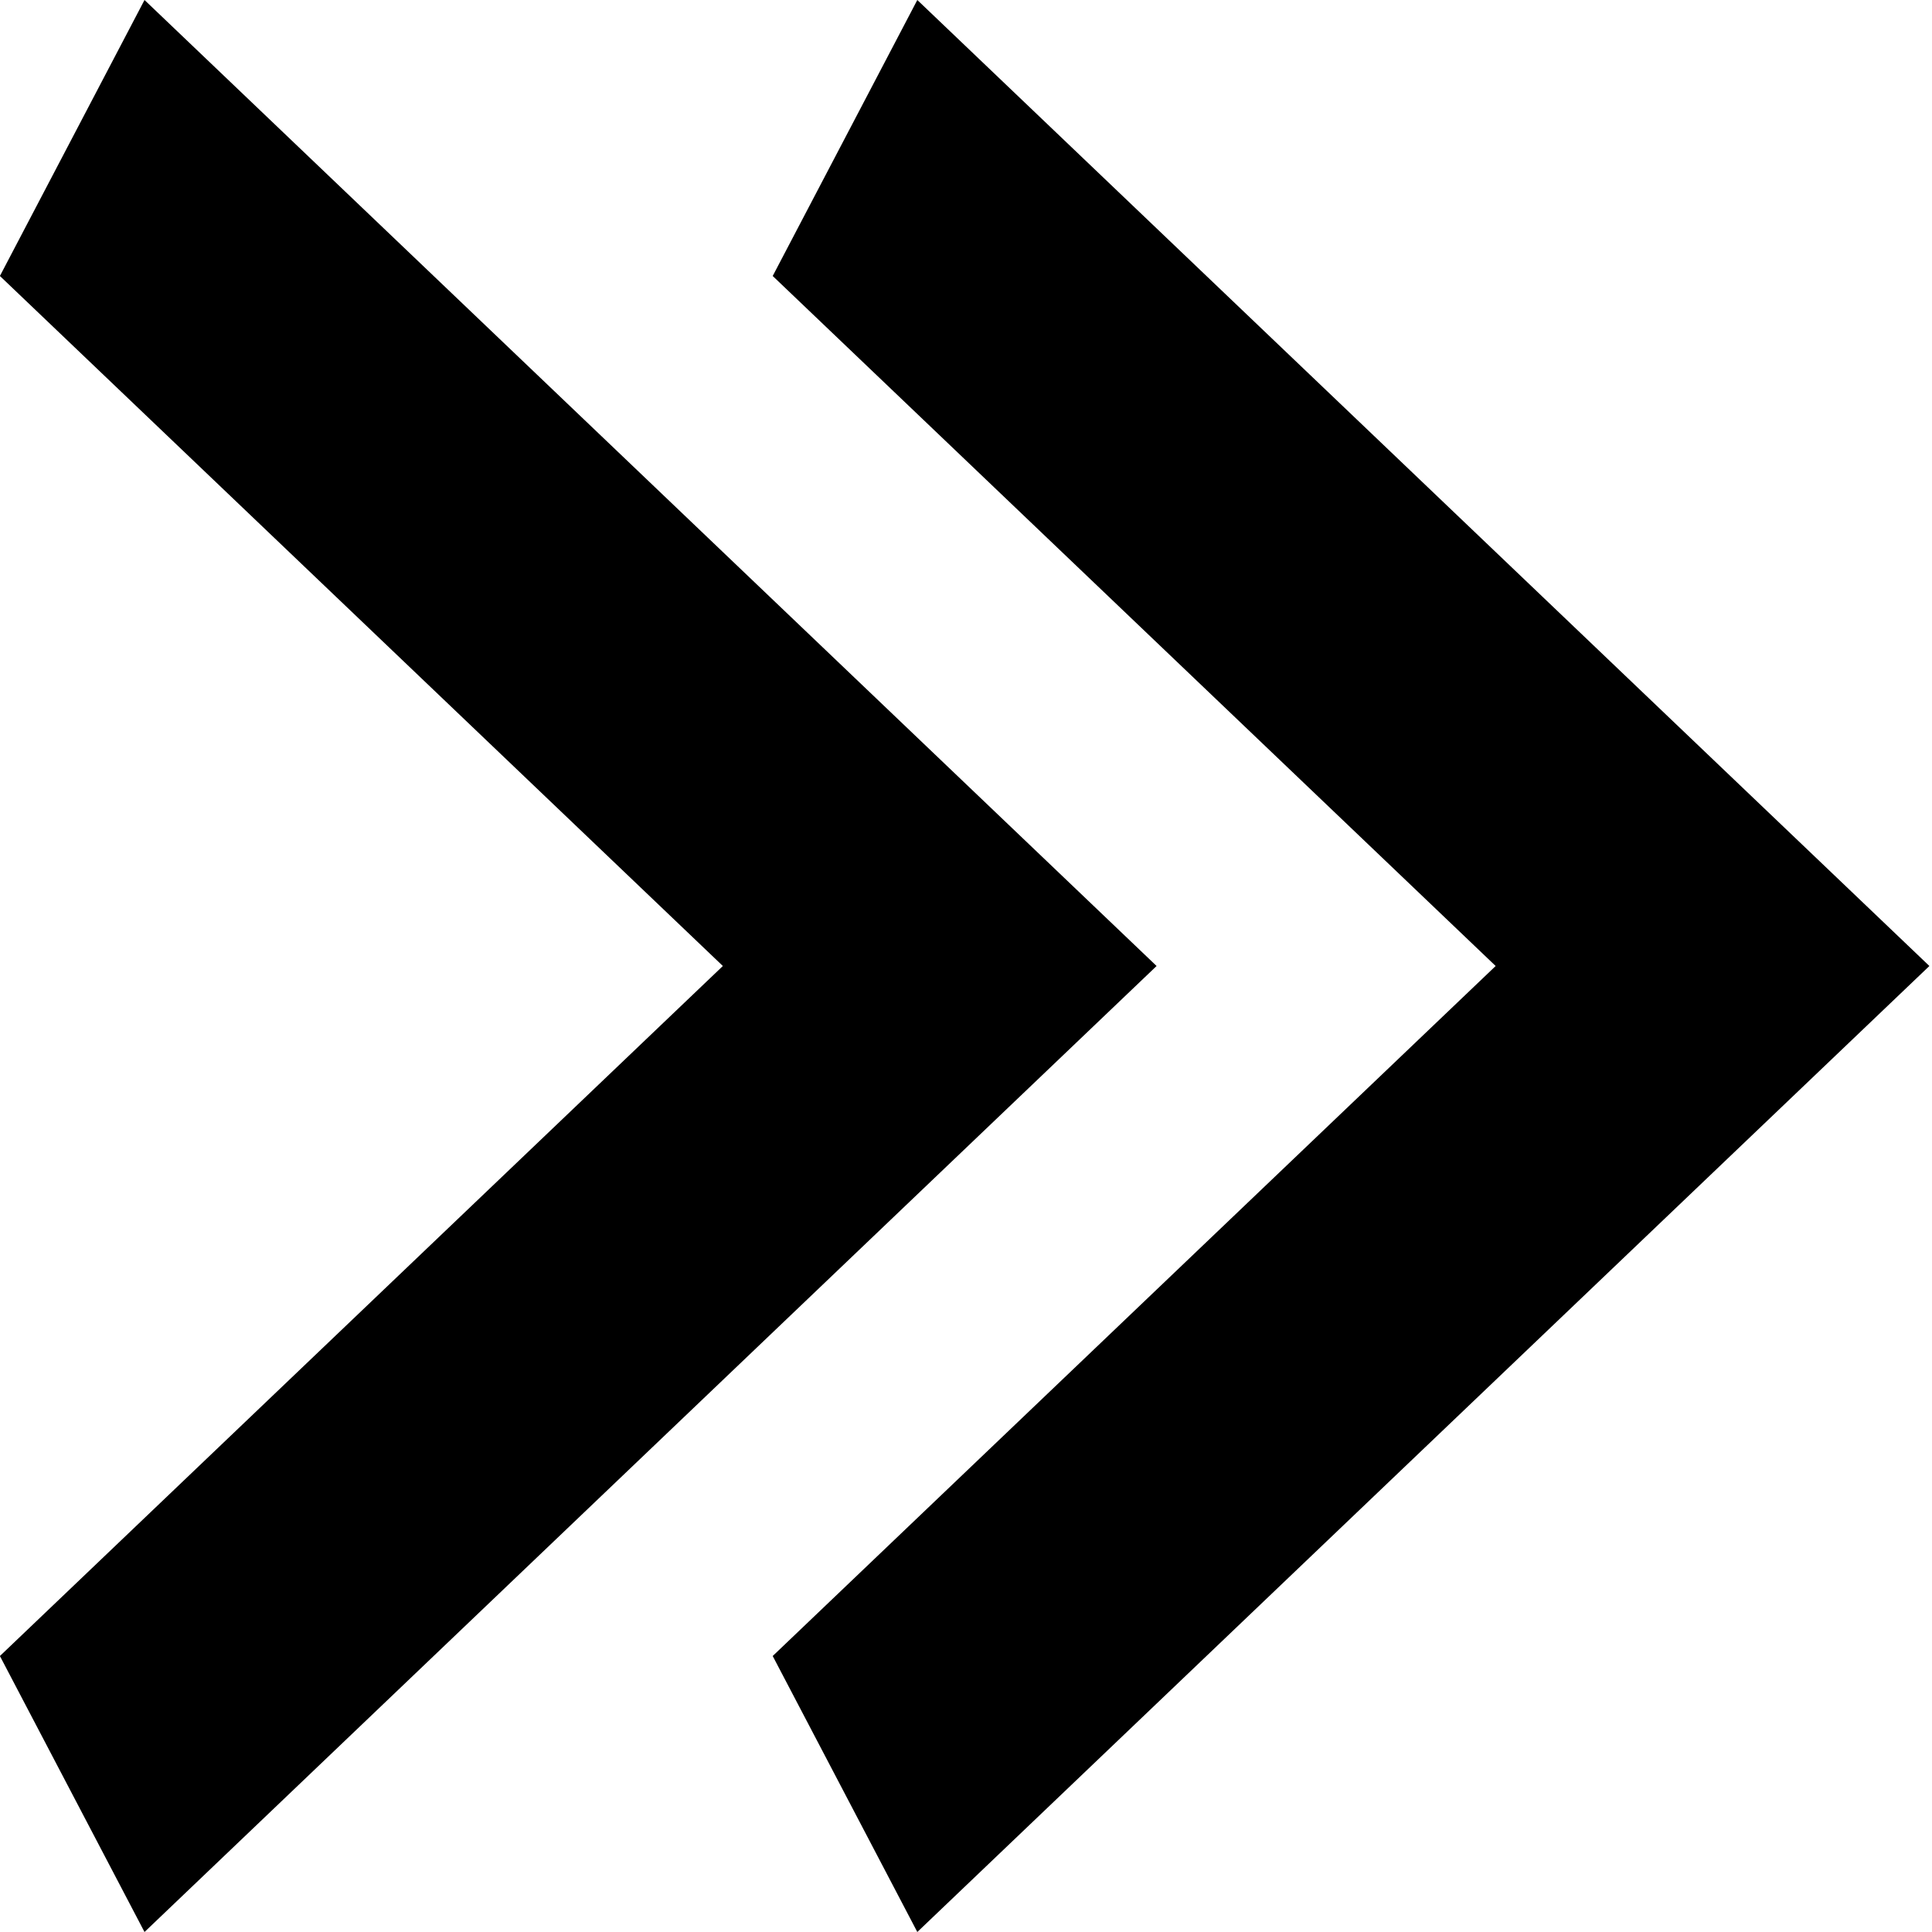 <svg viewBox="0 0 20 20" fill="none" xmlns="http://www.w3.org/2000/svg">
<path d="M-0.001 17.143L7.483 10L-0.001 2.857L1.496 0L11.973 10L1.496 20L-0.001 17.143Z" fill="black"/>
<path d="M7.999 17.143L15.483 10L7.999 2.857L9.496 0L19.973 10L9.496 20L7.999 17.143Z" fill="black"/>
</svg>
